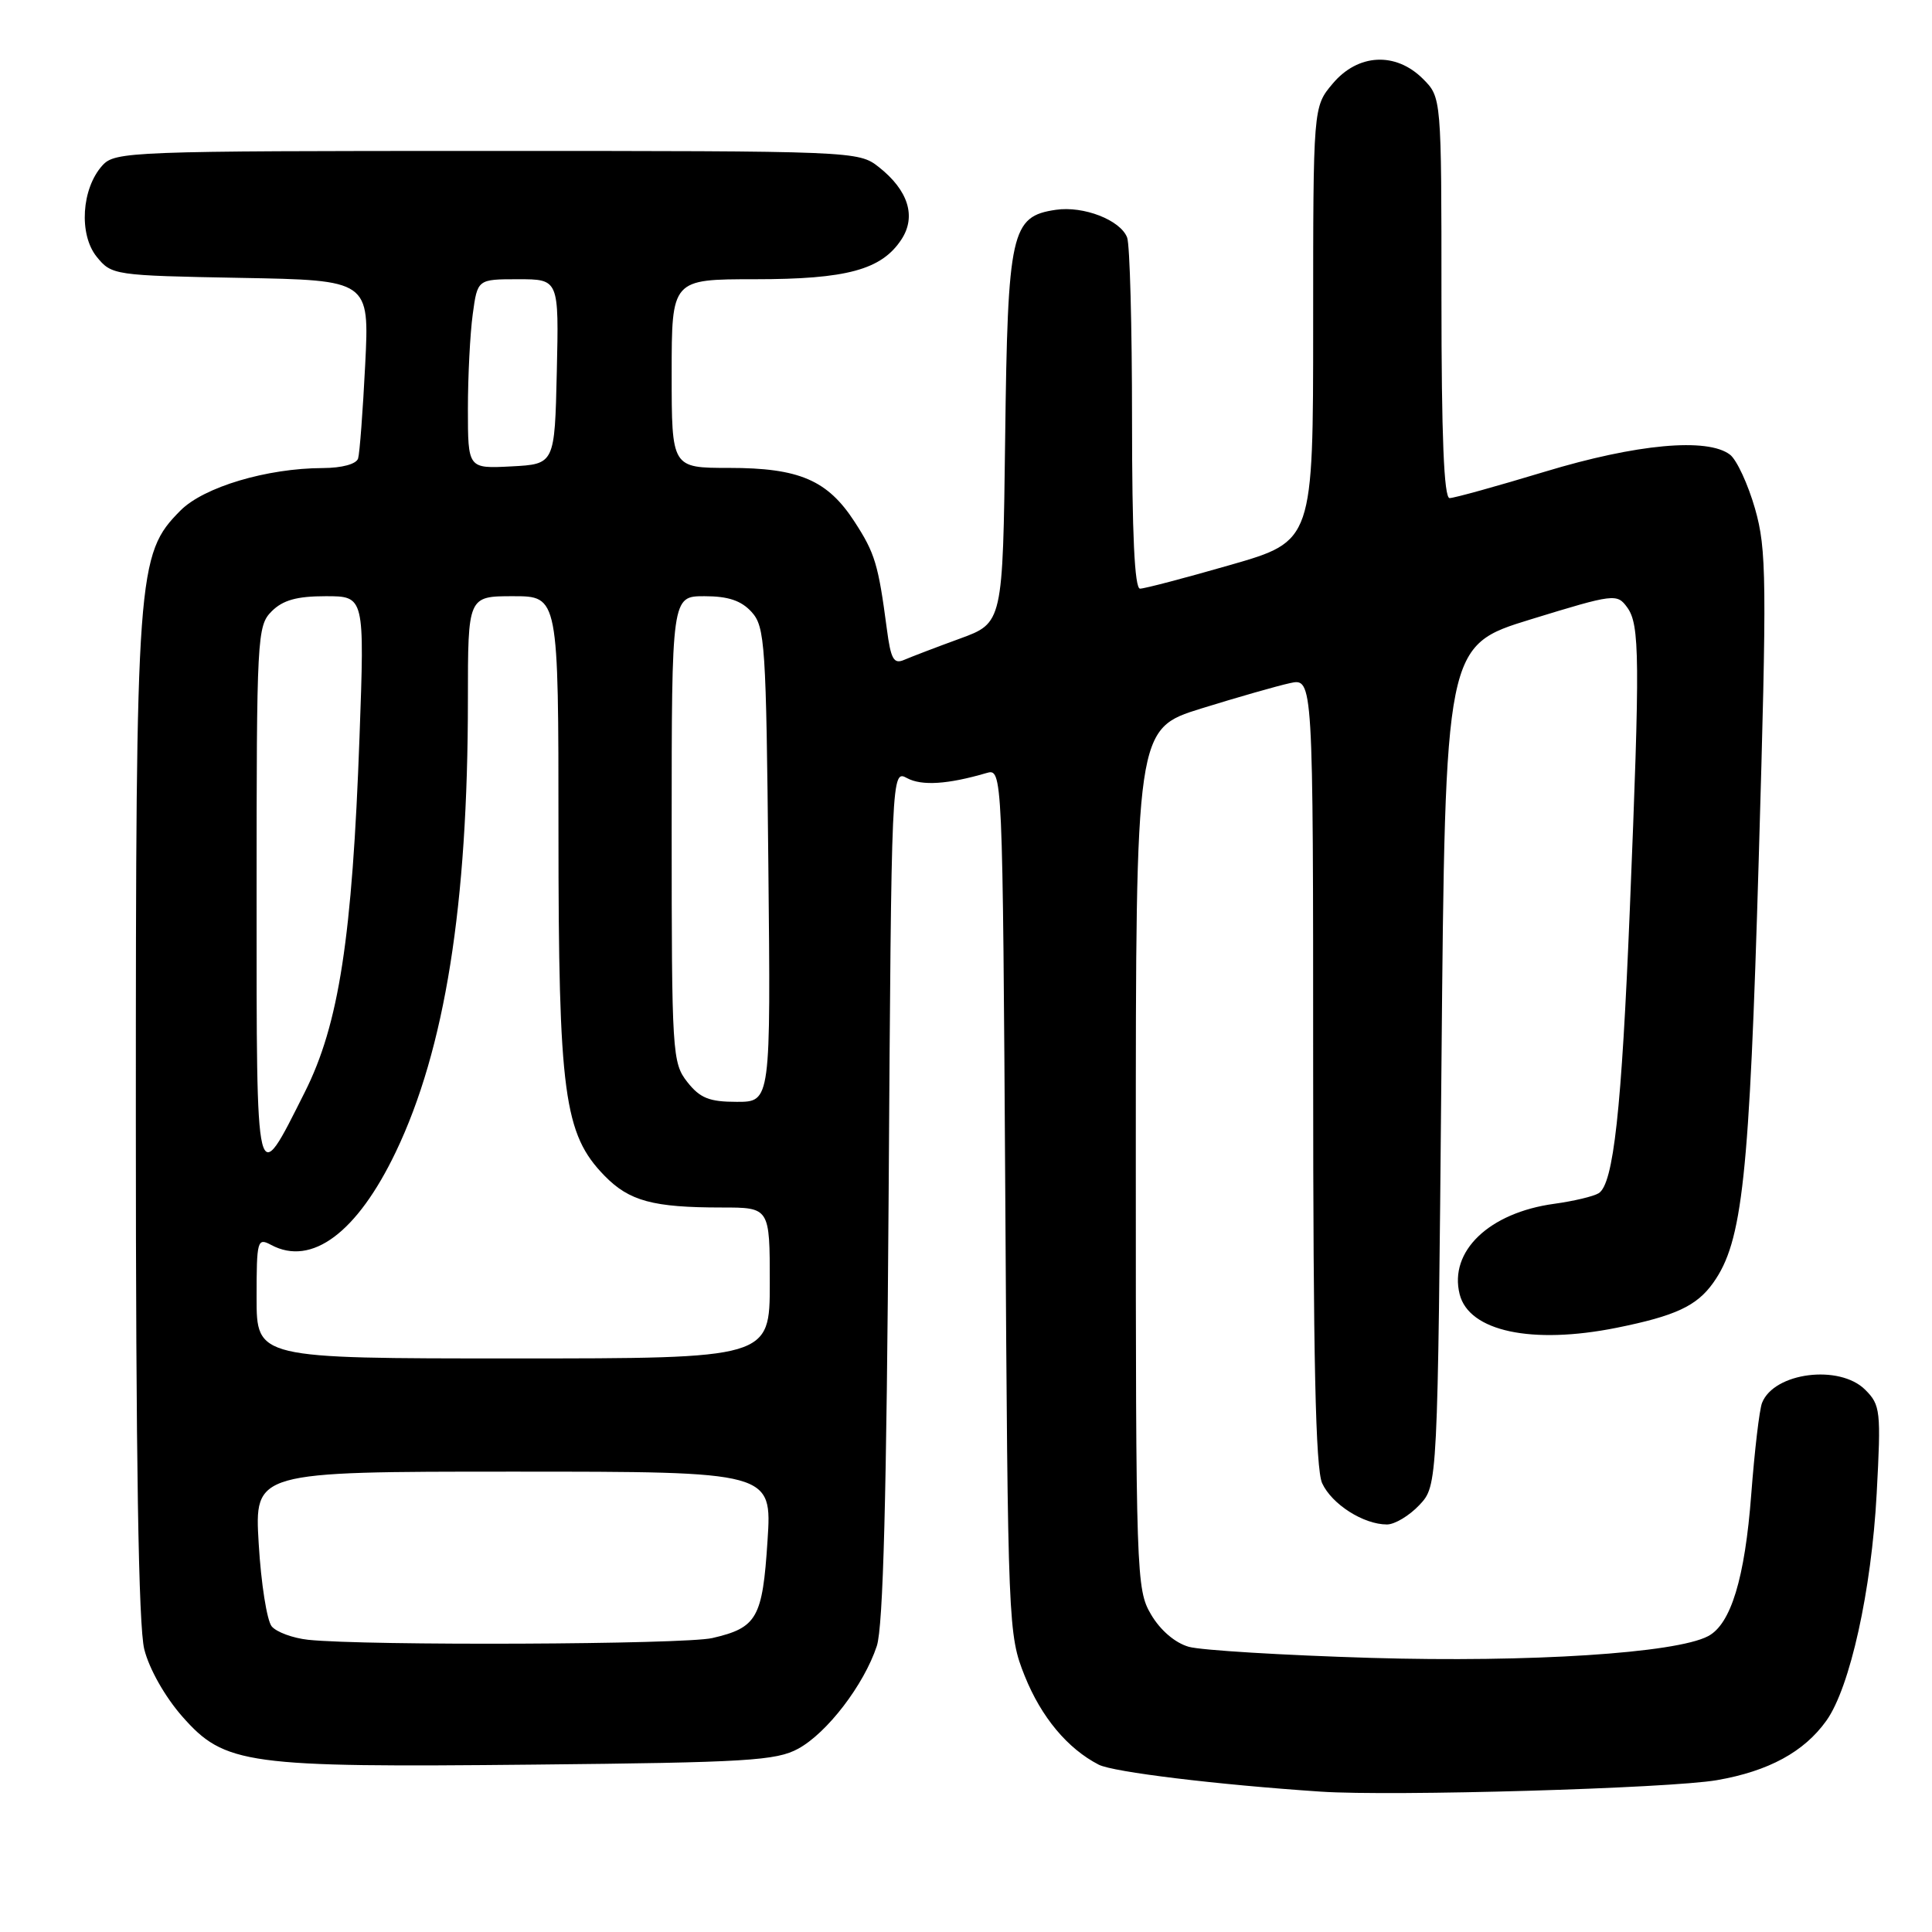 <?xml version="1.0" encoding="UTF-8" standalone="no"?>
<!DOCTYPE svg PUBLIC "-//W3C//DTD SVG 1.1//EN" "http://www.w3.org/Graphics/SVG/1.1/DTD/svg11.dtd" >
<svg xmlns="http://www.w3.org/2000/svg" xmlns:xlink="http://www.w3.org/1999/xlink" version="1.1" viewBox="0 0 256 256">
 <g >
 <path fill="currentColor"
d=" M 227.50 235.88 C 234.36 234.69 239.06 232.13 242.01 227.99 C 245.14 223.59 247.98 210.77 248.67 197.90 C 249.26 186.93 249.17 186.17 247.15 184.15 C 243.75 180.75 235.06 181.85 233.48 185.89 C 233.13 186.77 232.49 192.22 232.05 198.00 C 231.21 209.12 229.35 215.22 226.33 216.80 C 222.05 219.06 202.72 220.30 181.68 219.68 C 170.03 219.33 159.16 218.67 157.52 218.21 C 155.70 217.69 153.75 216.02 152.52 213.93 C 150.56 210.60 150.50 208.86 150.50 153.54 C 150.50 96.58 150.50 96.58 159.17 93.88 C 163.94 92.40 169.23 90.89 170.92 90.52 C 174.00 89.84 174.00 89.84 174.00 141.87 C 174.00 180.08 174.32 194.60 175.19 196.53 C 176.47 199.32 180.67 202.00 183.78 202.00 C 184.81 202.00 186.74 200.84 188.08 199.42 C 190.50 196.84 190.50 196.84 191.00 141.20 C 191.50 85.55 191.50 85.55 202.86 82.06 C 213.90 78.67 214.26 78.63 215.61 80.48 C 217.28 82.77 217.32 87.17 215.96 120.50 C 214.87 147.15 213.80 156.89 211.83 158.11 C 211.15 158.53 208.50 159.16 205.94 159.51 C 197.31 160.69 191.98 165.80 193.41 171.49 C 194.64 176.41 202.97 178.19 214.20 175.94 C 221.99 174.37 224.82 173.06 227.01 169.98 C 230.90 164.52 231.80 156.17 233.04 113.90 C 234.13 76.65 234.09 72.82 232.55 67.40 C 231.62 64.16 230.13 60.94 229.24 60.25 C 226.26 57.96 216.85 58.82 204.71 62.50 C 198.36 64.42 192.68 66.00 192.08 66.00 C 191.33 66.00 191.00 57.82 191.00 39.45 C 191.00 12.91 191.00 12.91 188.55 10.45 C 184.93 6.84 179.93 7.10 176.59 11.08 C 174.00 14.15 174.00 14.15 174.00 42.93 C 174.00 71.70 174.00 71.70 163.06 74.85 C 157.05 76.58 151.65 78.00 151.06 78.00 C 150.34 78.00 150.00 70.75 150.00 55.58 C 150.00 43.25 149.71 32.40 149.35 31.47 C 148.46 29.16 143.59 27.26 139.91 27.80 C 133.98 28.67 133.53 30.65 133.19 57.97 C 132.88 82.54 132.88 82.54 127.19 84.62 C 124.06 85.76 120.75 87.03 119.82 87.43 C 118.42 88.04 118.04 87.36 117.51 83.33 C 116.38 74.77 115.94 73.30 113.23 69.13 C 109.65 63.61 105.89 62.00 96.60 62.00 C 89.00 62.00 89.00 62.00 89.00 49.50 C 89.00 37.00 89.00 37.00 100.03 37.00 C 112.20 37.00 116.81 35.75 119.45 31.72 C 121.44 28.68 120.35 25.21 116.44 22.13 C 113.76 20.02 113.23 20.00 64.52 20.00 C 17.24 20.00 15.24 20.08 13.57 21.92 C 10.80 24.98 10.42 31.06 12.81 34.02 C 14.79 36.46 15.09 36.51 31.88 36.82 C 48.95 37.13 48.95 37.13 48.39 48.32 C 48.08 54.47 47.66 60.06 47.45 60.75 C 47.22 61.49 45.32 62.01 42.78 62.02 C 35.36 62.04 27.00 64.54 23.91 67.65 C 18.16 73.44 18.00 75.67 18.00 148.27 C 18.00 193.44 18.35 215.51 19.12 218.55 C 19.77 221.14 21.86 224.83 24.14 227.43 C 29.79 233.84 32.54 234.21 70.77 233.82 C 98.96 233.54 102.86 233.30 105.77 231.71 C 109.60 229.62 114.48 223.25 116.18 218.11 C 117.03 215.54 117.48 198.32 117.75 158.25 C 118.12 101.99 118.12 101.99 120.20 103.11 C 122.14 104.15 125.59 103.93 130.68 102.44 C 132.85 101.80 132.85 101.80 133.21 159.15 C 133.55 215.68 133.59 216.58 135.78 222.07 C 137.97 227.53 141.45 231.70 145.59 233.83 C 147.51 234.81 161.25 236.48 175.00 237.40 C 184.50 238.04 221.22 236.97 227.50 235.88 Z  M 40.83 217.28 C 38.81 217.06 36.63 216.26 36.00 215.50 C 35.37 214.73 34.59 209.81 34.28 204.55 C 33.71 195.00 33.71 195.00 68.00 195.00 C 102.30 195.00 102.30 195.00 101.70 204.16 C 101.04 214.40 100.32 215.68 94.39 217.05 C 90.68 217.91 48.53 218.09 40.83 217.28 Z  M 34.00 171.96 C 34.00 164.33 34.10 163.98 35.93 164.96 C 41.30 167.84 47.33 163.33 52.45 152.63 C 58.96 139.02 62.00 119.95 62.00 92.70 C 62.00 79.00 62.00 79.00 68.00 79.00 C 74.00 79.00 74.00 79.00 74.00 110.18 C 74.00 144.94 74.72 150.28 80.11 155.80 C 83.38 159.15 86.53 160.00 95.63 160.00 C 102.00 160.00 102.00 160.00 102.00 170.00 C 102.00 180.00 102.00 180.00 68.00 180.00 C 34.00 180.00 34.00 180.00 34.00 171.96 Z  M 34.00 118.62 C 34.00 84.33 34.07 82.93 36.00 81.00 C 37.48 79.52 39.33 79.00 43.16 79.00 C 48.31 79.00 48.31 79.00 47.64 97.59 C 46.68 124.26 44.91 135.74 40.38 144.73 C 33.84 157.74 34.00 158.41 34.00 118.62 Z  M 91.07 143.37 C 89.08 140.83 89.00 139.58 89.00 109.87 C 89.00 79.00 89.00 79.00 93.35 79.00 C 96.49 79.00 98.22 79.58 99.60 81.10 C 101.37 83.06 101.52 85.38 101.81 114.60 C 102.13 146.00 102.13 146.00 97.64 146.00 C 93.98 146.00 92.76 145.51 91.07 143.37 Z  M 62.00 54.19 C 62.00 49.84 62.29 44.19 62.64 41.64 C 63.27 37.00 63.27 37.00 68.67 37.00 C 74.06 37.00 74.06 37.00 73.78 49.25 C 73.50 61.50 73.50 61.50 67.75 61.80 C 62.00 62.10 62.00 62.10 62.00 54.19 Z "/>
</g>
</svg>